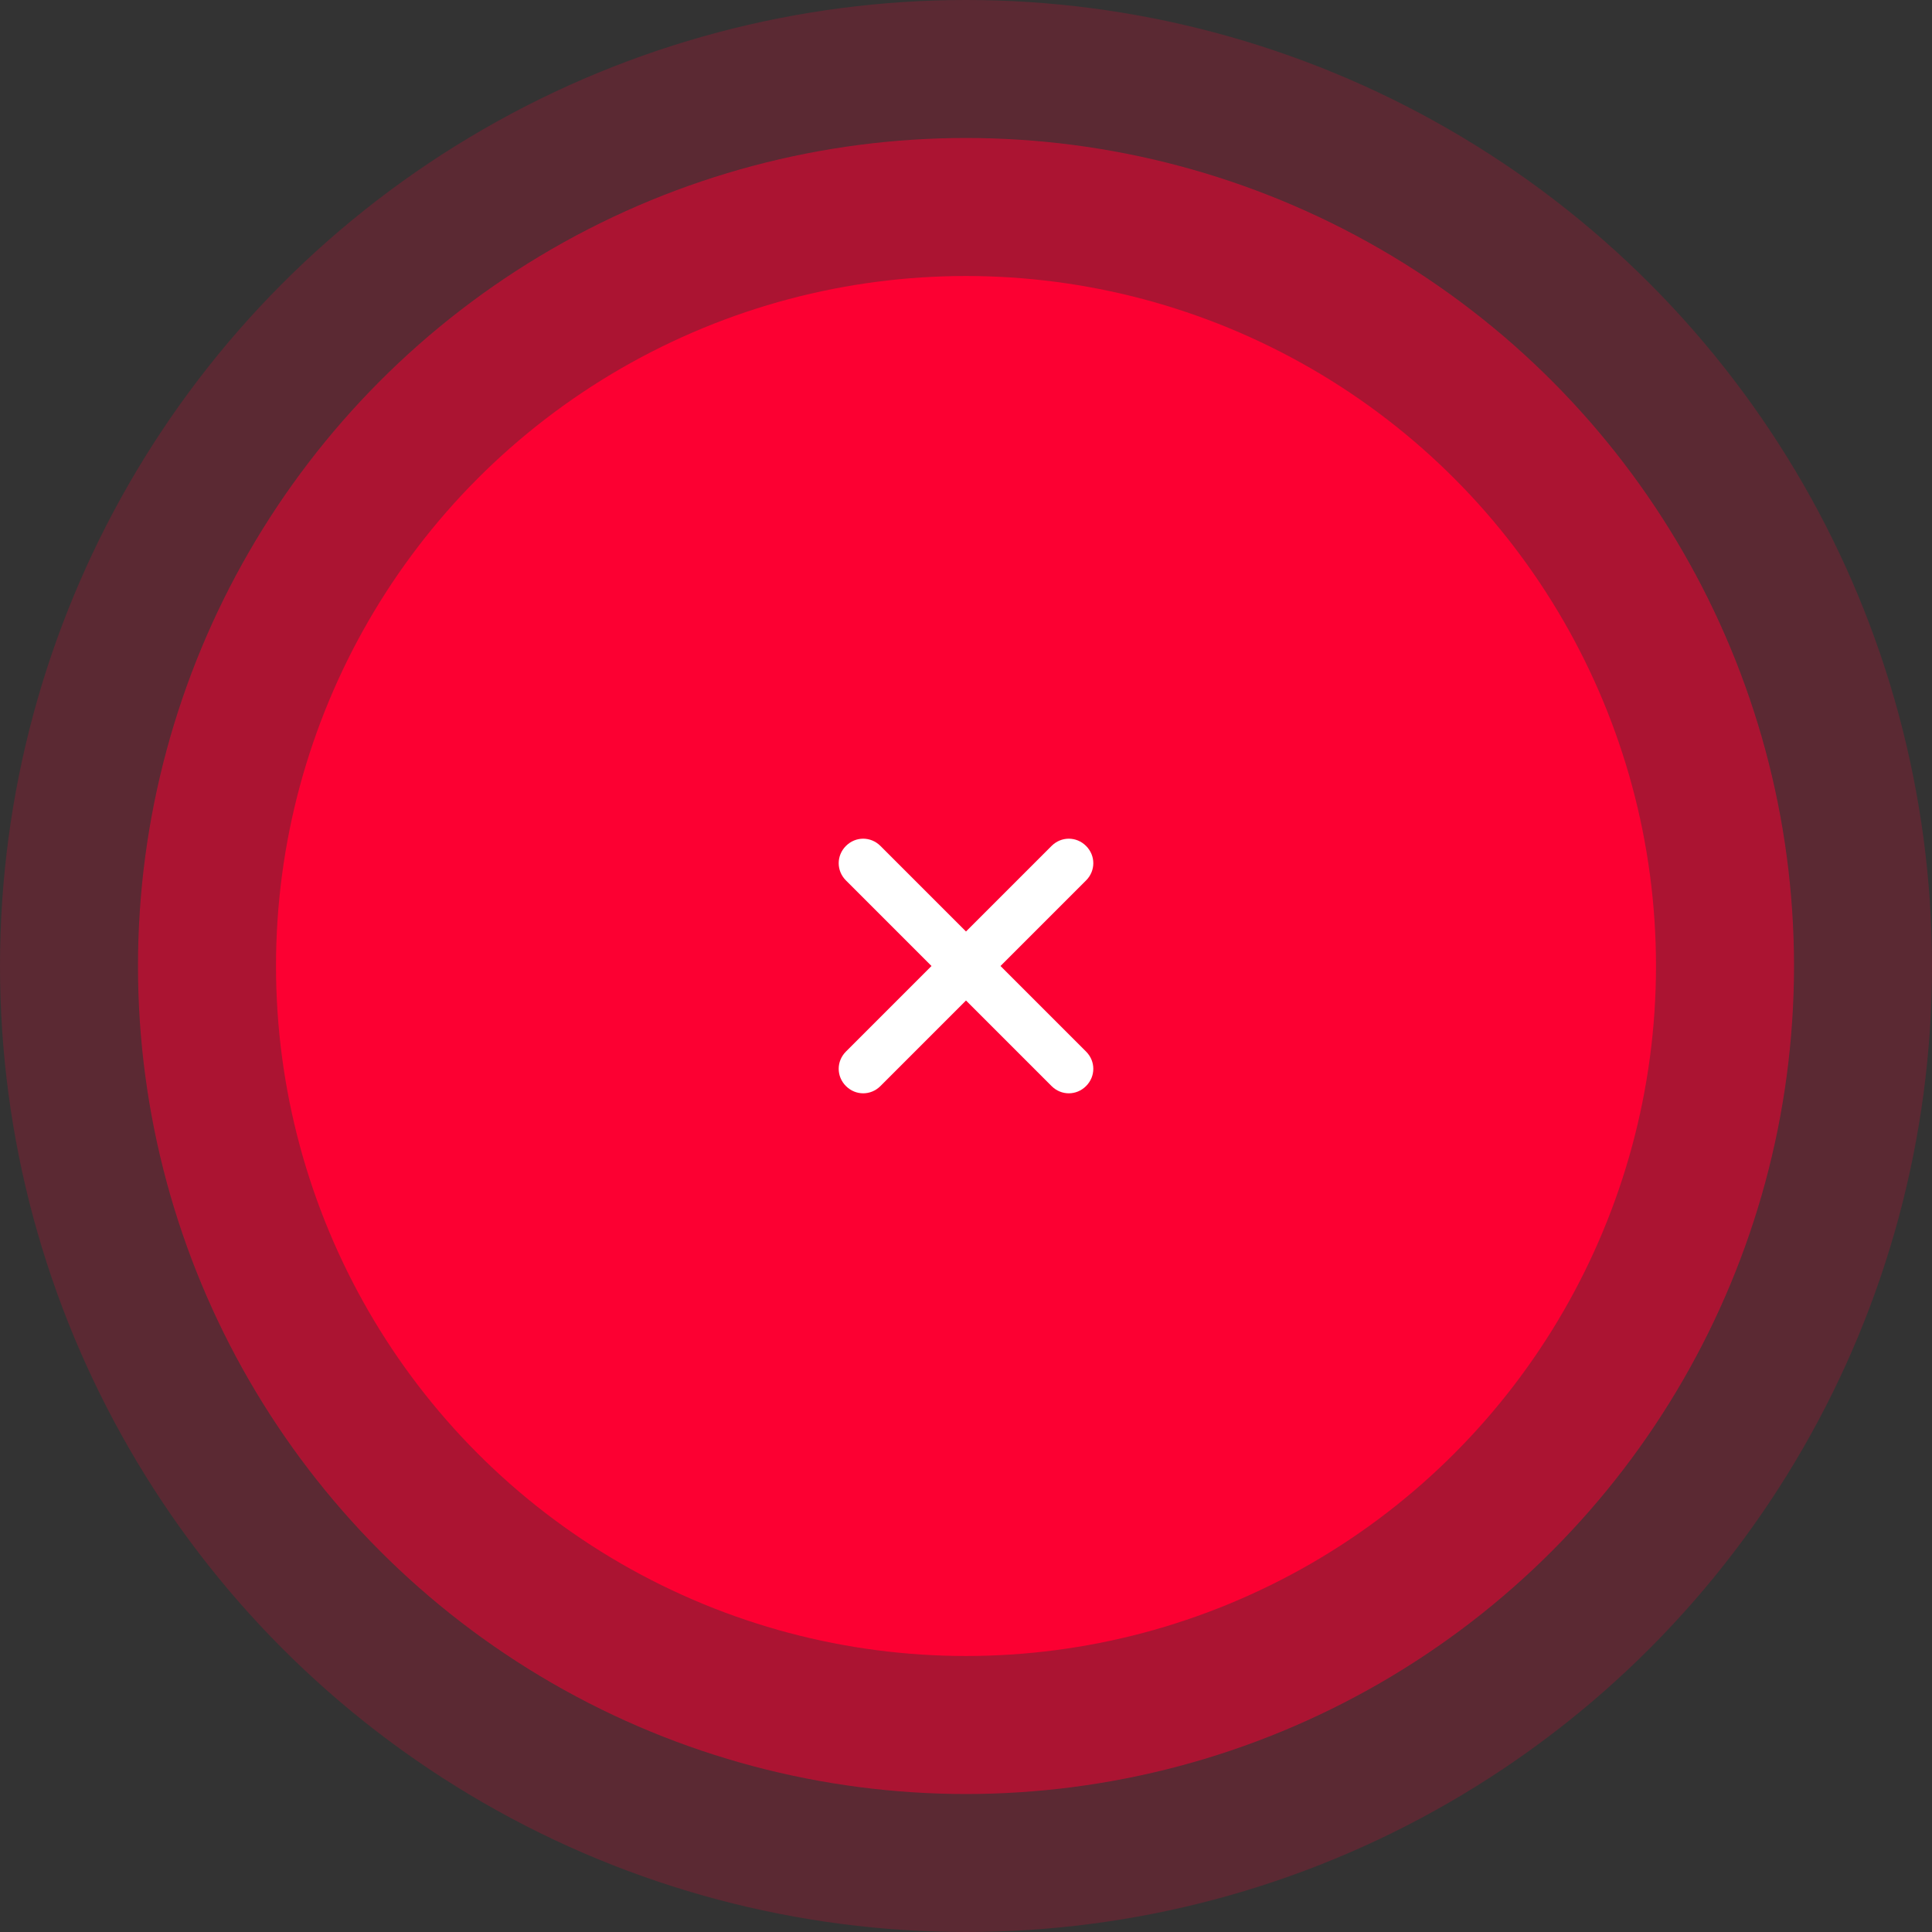 <?xml version="1.0" encoding="utf-8"?>
<!-- Generator: Adobe Illustrator 25.2.0, SVG Export Plug-In . SVG Version: 6.00 Build 0)  -->
<svg version="1.1" id="Layer_1" xmlns="http://www.w3.org/2000/svg" xmlns:xlink="http://www.w3.org/1999/xlink" x="0px" y="0px"
	 viewBox="0 0 140 140" style="enable-background:new 0 0 140 140;" xml:space="preserve">
<rect x="0" y="0" width="140" height="140" fill="#333333" stroke="none"/>
<style type="text/css">
	.st0{opacity:0.2;fill:#FC0032;enable-background:new    ;}
	.st1{opacity:0.5;fill:#FC0032;enable-background:new    ;}
	.st2{fill:#FC0032;}
	.st3{fill:#FFFFFF;}
</style>
<g id="Group_2144" transform="translate(-118.5 -240.5)">
	<circle id="Oval_Copy_2" class="st0" cx="188.5" cy="310.5" r="70"/>
	<circle id="Oval_Copy" class="st1" cx="188.5" cy="310.5" r="60"/>
	<circle id="Oval" class="st2" cx="188.5" cy="310.5" r="50"/>
	<path class="st3" d="M191,310.5l6.2-6.2c0.7-0.7,0.7-1.8,0-2.5s-1.8-0.7-2.5,0l-6.2,6.2l-6.2-6.2c-0.7-0.7-1.8-0.7-2.5,0
		s-0.7,1.8,0,2.5l6.2,6.2l-6.2,6.2c-0.7,0.7-0.7,1.8,0,2.5s1.8,0.7,2.5,0l6.2-6.2l6.2,6.2c0.7,0.7,1.8,0.7,2.5,0s0.7-1.8,0-2.5
		L191,310.5z"/>
</g>
</svg>
